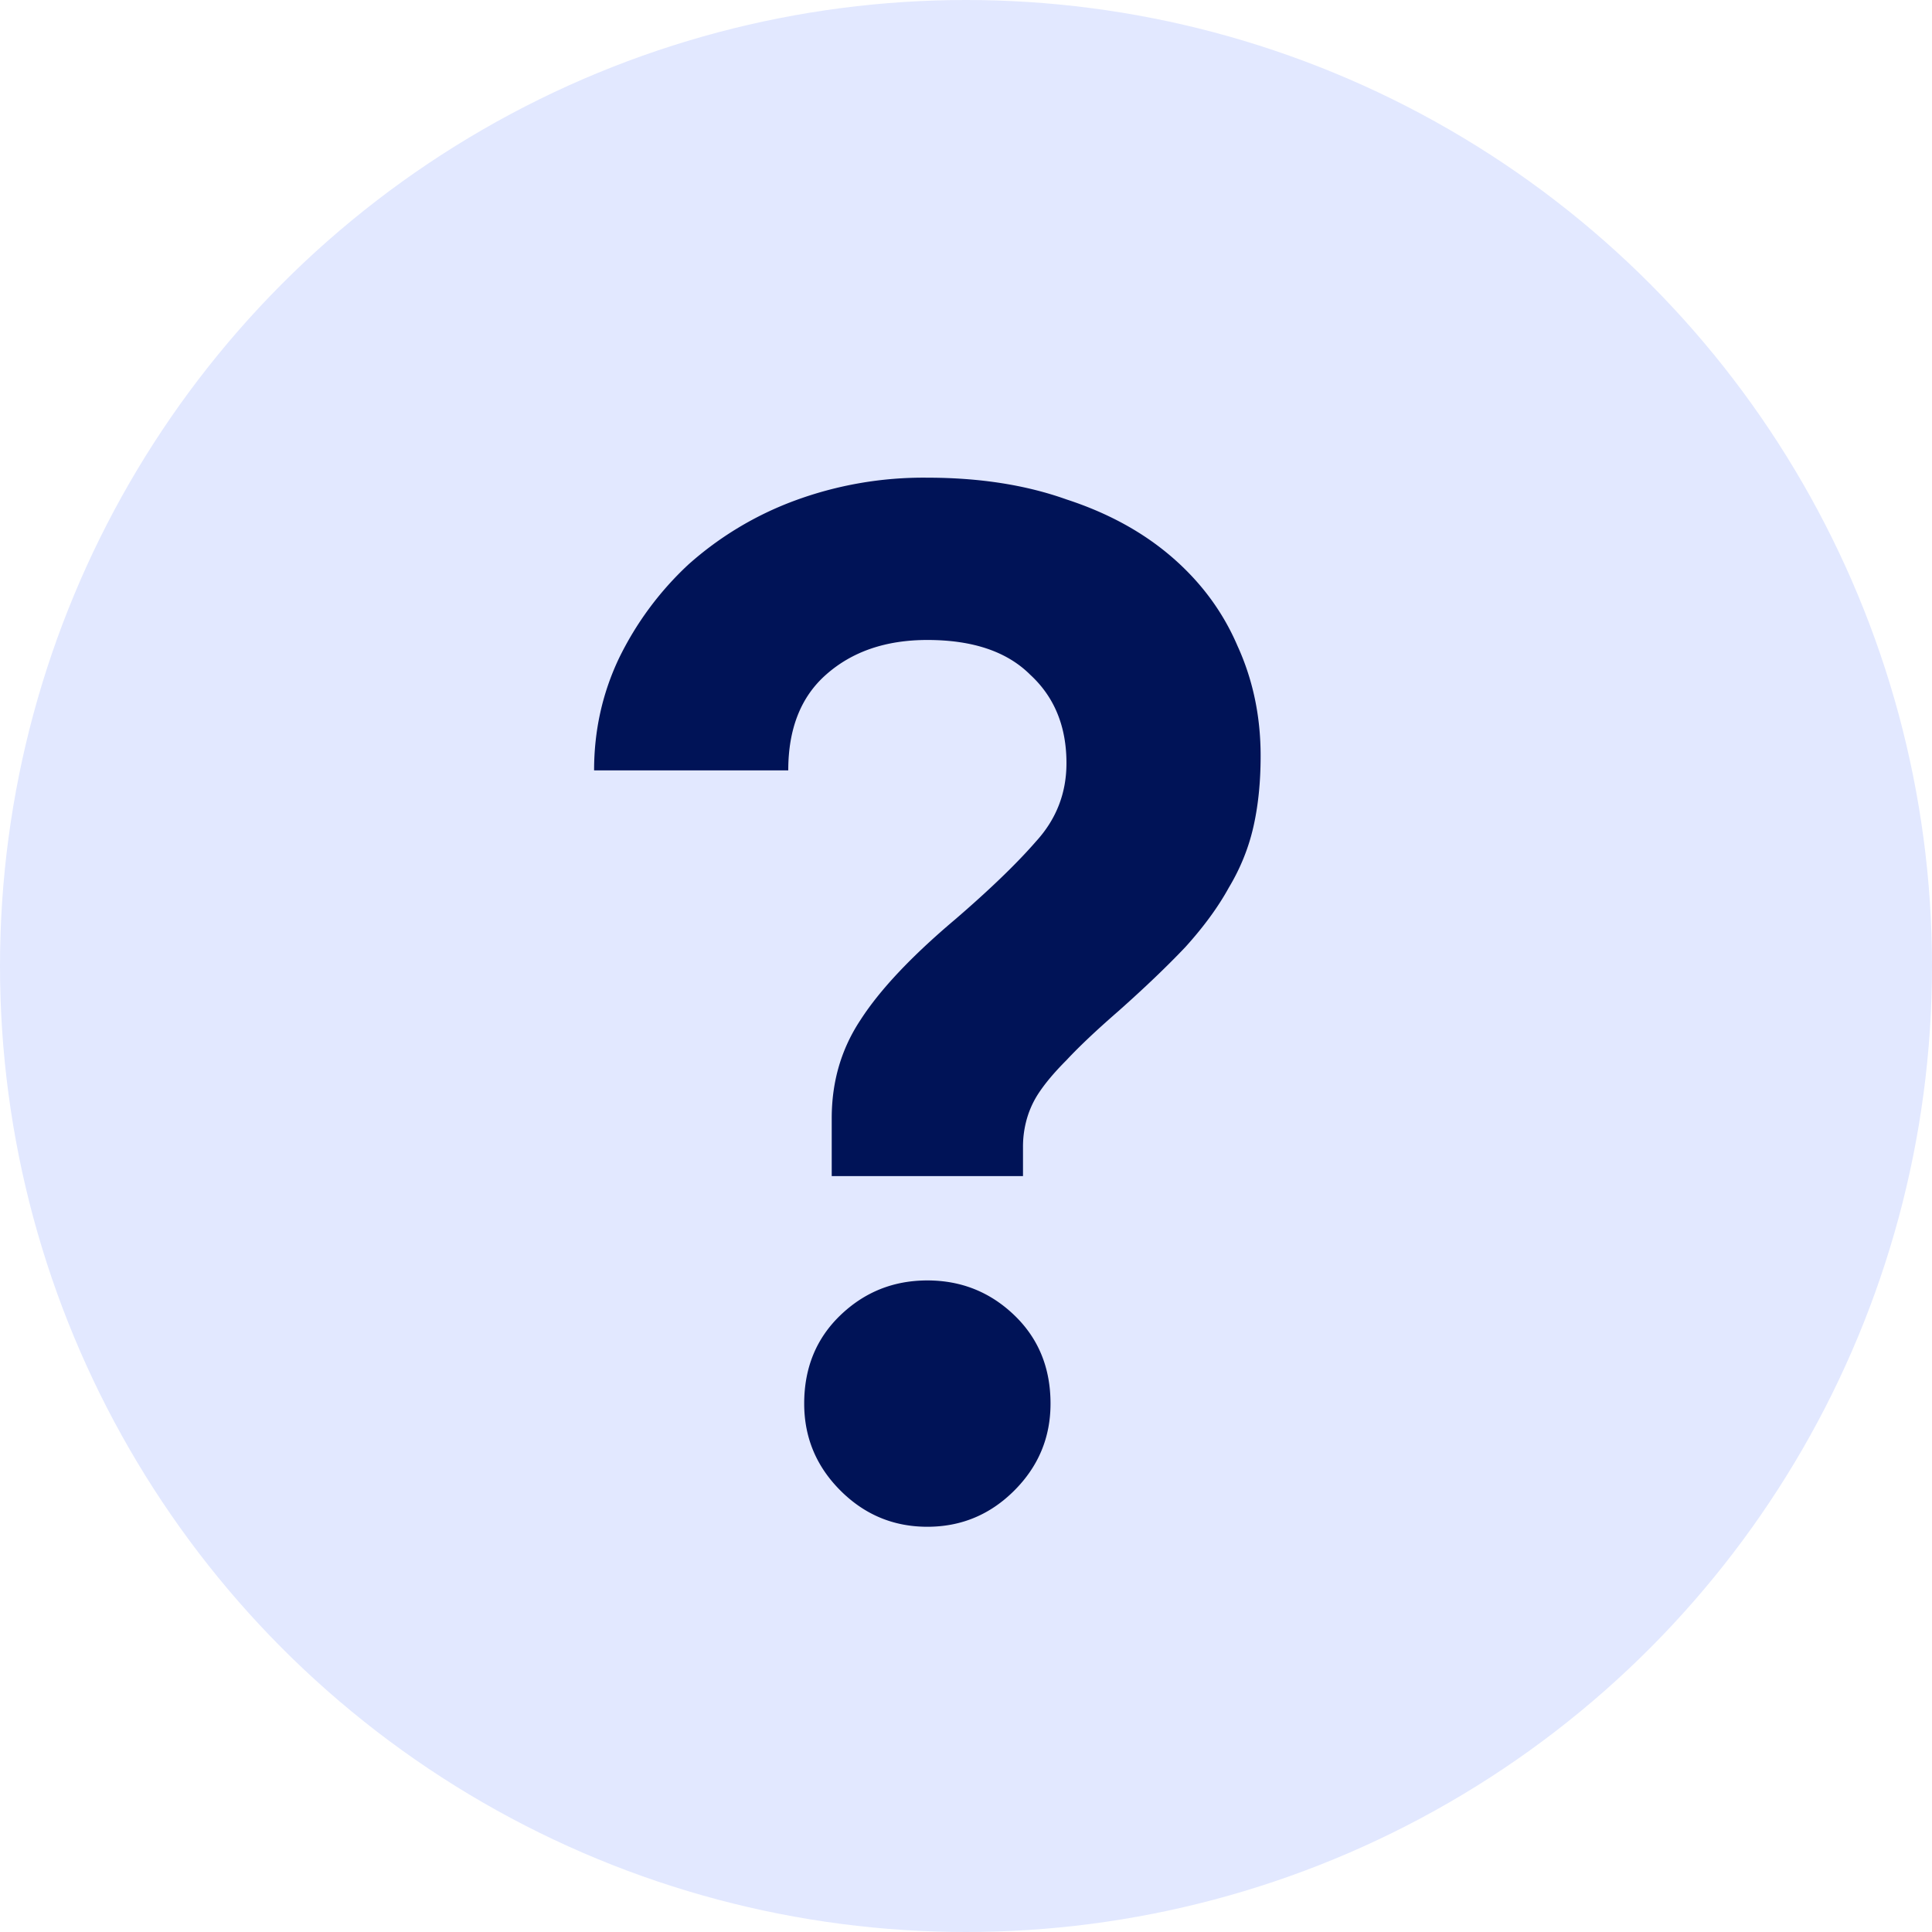 <svg width="32" height="32" fill="none" xmlns="http://www.w3.org/2000/svg"><circle cx="16" cy="16" r="16" fill="#E2E8FF"/><path d="M13.776 18.52c0-.608.16-1.152.48-1.632.32-.496.84-1.048 1.56-1.656.576-.496 1.024-.928 1.344-1.296.336-.368.504-.8.504-1.296 0-.608-.2-1.096-.6-1.464-.384-.384-.952-.576-1.704-.576-.688 0-1.248.192-1.68.576-.416.368-.624.896-.624 1.584H9.84c0-.656.136-1.272.408-1.848a5.268 5.268 0 0 1 1.152-1.56 5.51 5.51 0 0 1 1.752-1.056 6.154 6.154 0 0 1 2.208-.384c.864 0 1.632.12 2.304.36.688.224 1.272.544 1.752.96.48.416.84.904 1.08 1.464.256.56.384 1.168.384 1.824 0 .432-.04.824-.12 1.176-.08.352-.216.688-.408 1.008-.176.32-.416.648-.72.984-.304.32-.672.672-1.104 1.056-.368.32-.656.592-.864.816-.208.208-.368.4-.48.576a1.55 1.55 0 0 0-.192.456 1.677 1.677 0 0 0-.048.408v.48h-3.168v-.96zm1.584 6.768c-.56 0-1.04-.2-1.44-.6-.4-.4-.6-.88-.6-1.44 0-.592.2-1.08.6-1.464.4-.384.88-.576 1.44-.576.56 0 1.04.192 1.44.576.4.384.6.872.6 1.464 0 .56-.2 1.04-.6 1.44-.4.4-.88.6-1.44.6z" fill="#001357"/></svg>